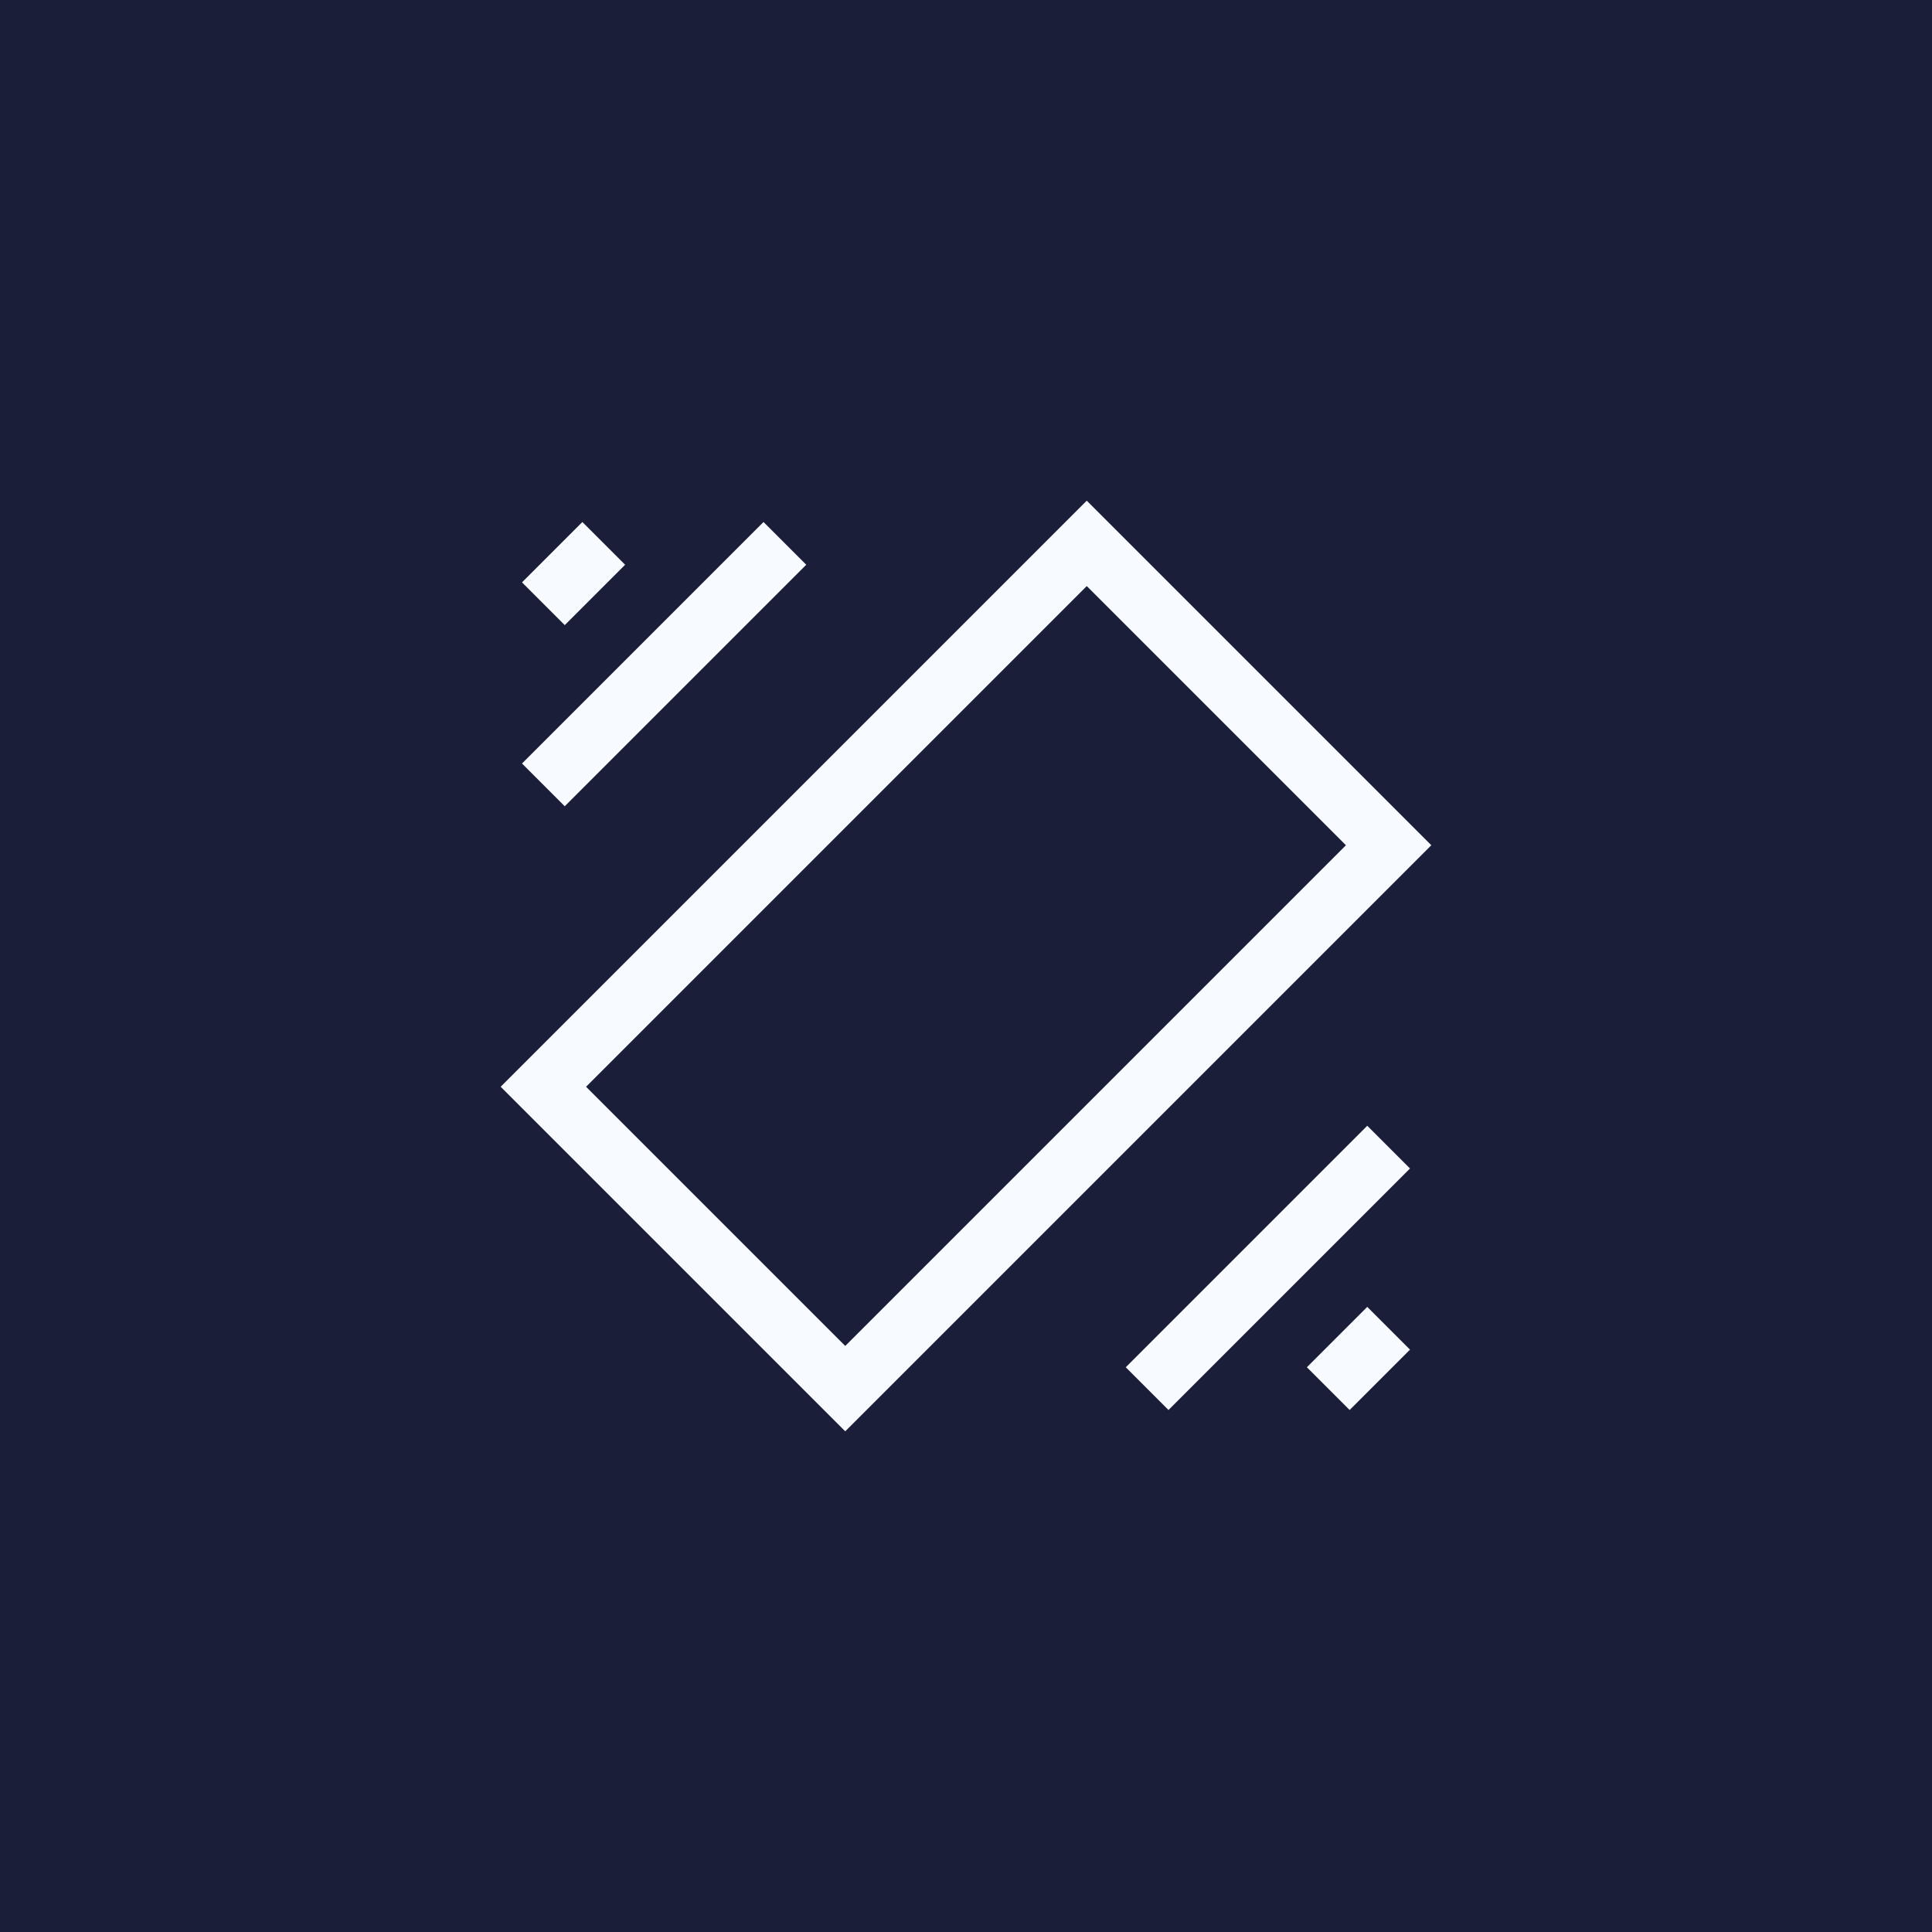 <svg width="32" height="32" viewBox="0 0 32 32" fill="none" xmlns="http://www.w3.org/2000/svg">
<rect width="32" height="32" fill="#1B1E38"/>
<path fill-rule="evenodd" clip-rule="evenodd" d="M23 14L14 23L9 18L18 9L23 14Z" stroke="#F7FAFF"/>
<path fill-rule="evenodd" clip-rule="evenodd" d="M12.646 8.646L8.646 12.646L9.354 13.354L13.354 9.354L12.646 8.646ZM9.646 8.646L8.646 9.646L9.354 10.354L10.354 9.354L9.646 8.646ZM19.354 23.354L23.354 19.354L22.646 18.646L18.646 22.646L19.354 23.354ZM22.354 23.354L23.354 22.354L22.646 21.646L21.646 22.646L22.354 23.354Z" fill="#F7FAFF"/>
</svg>
